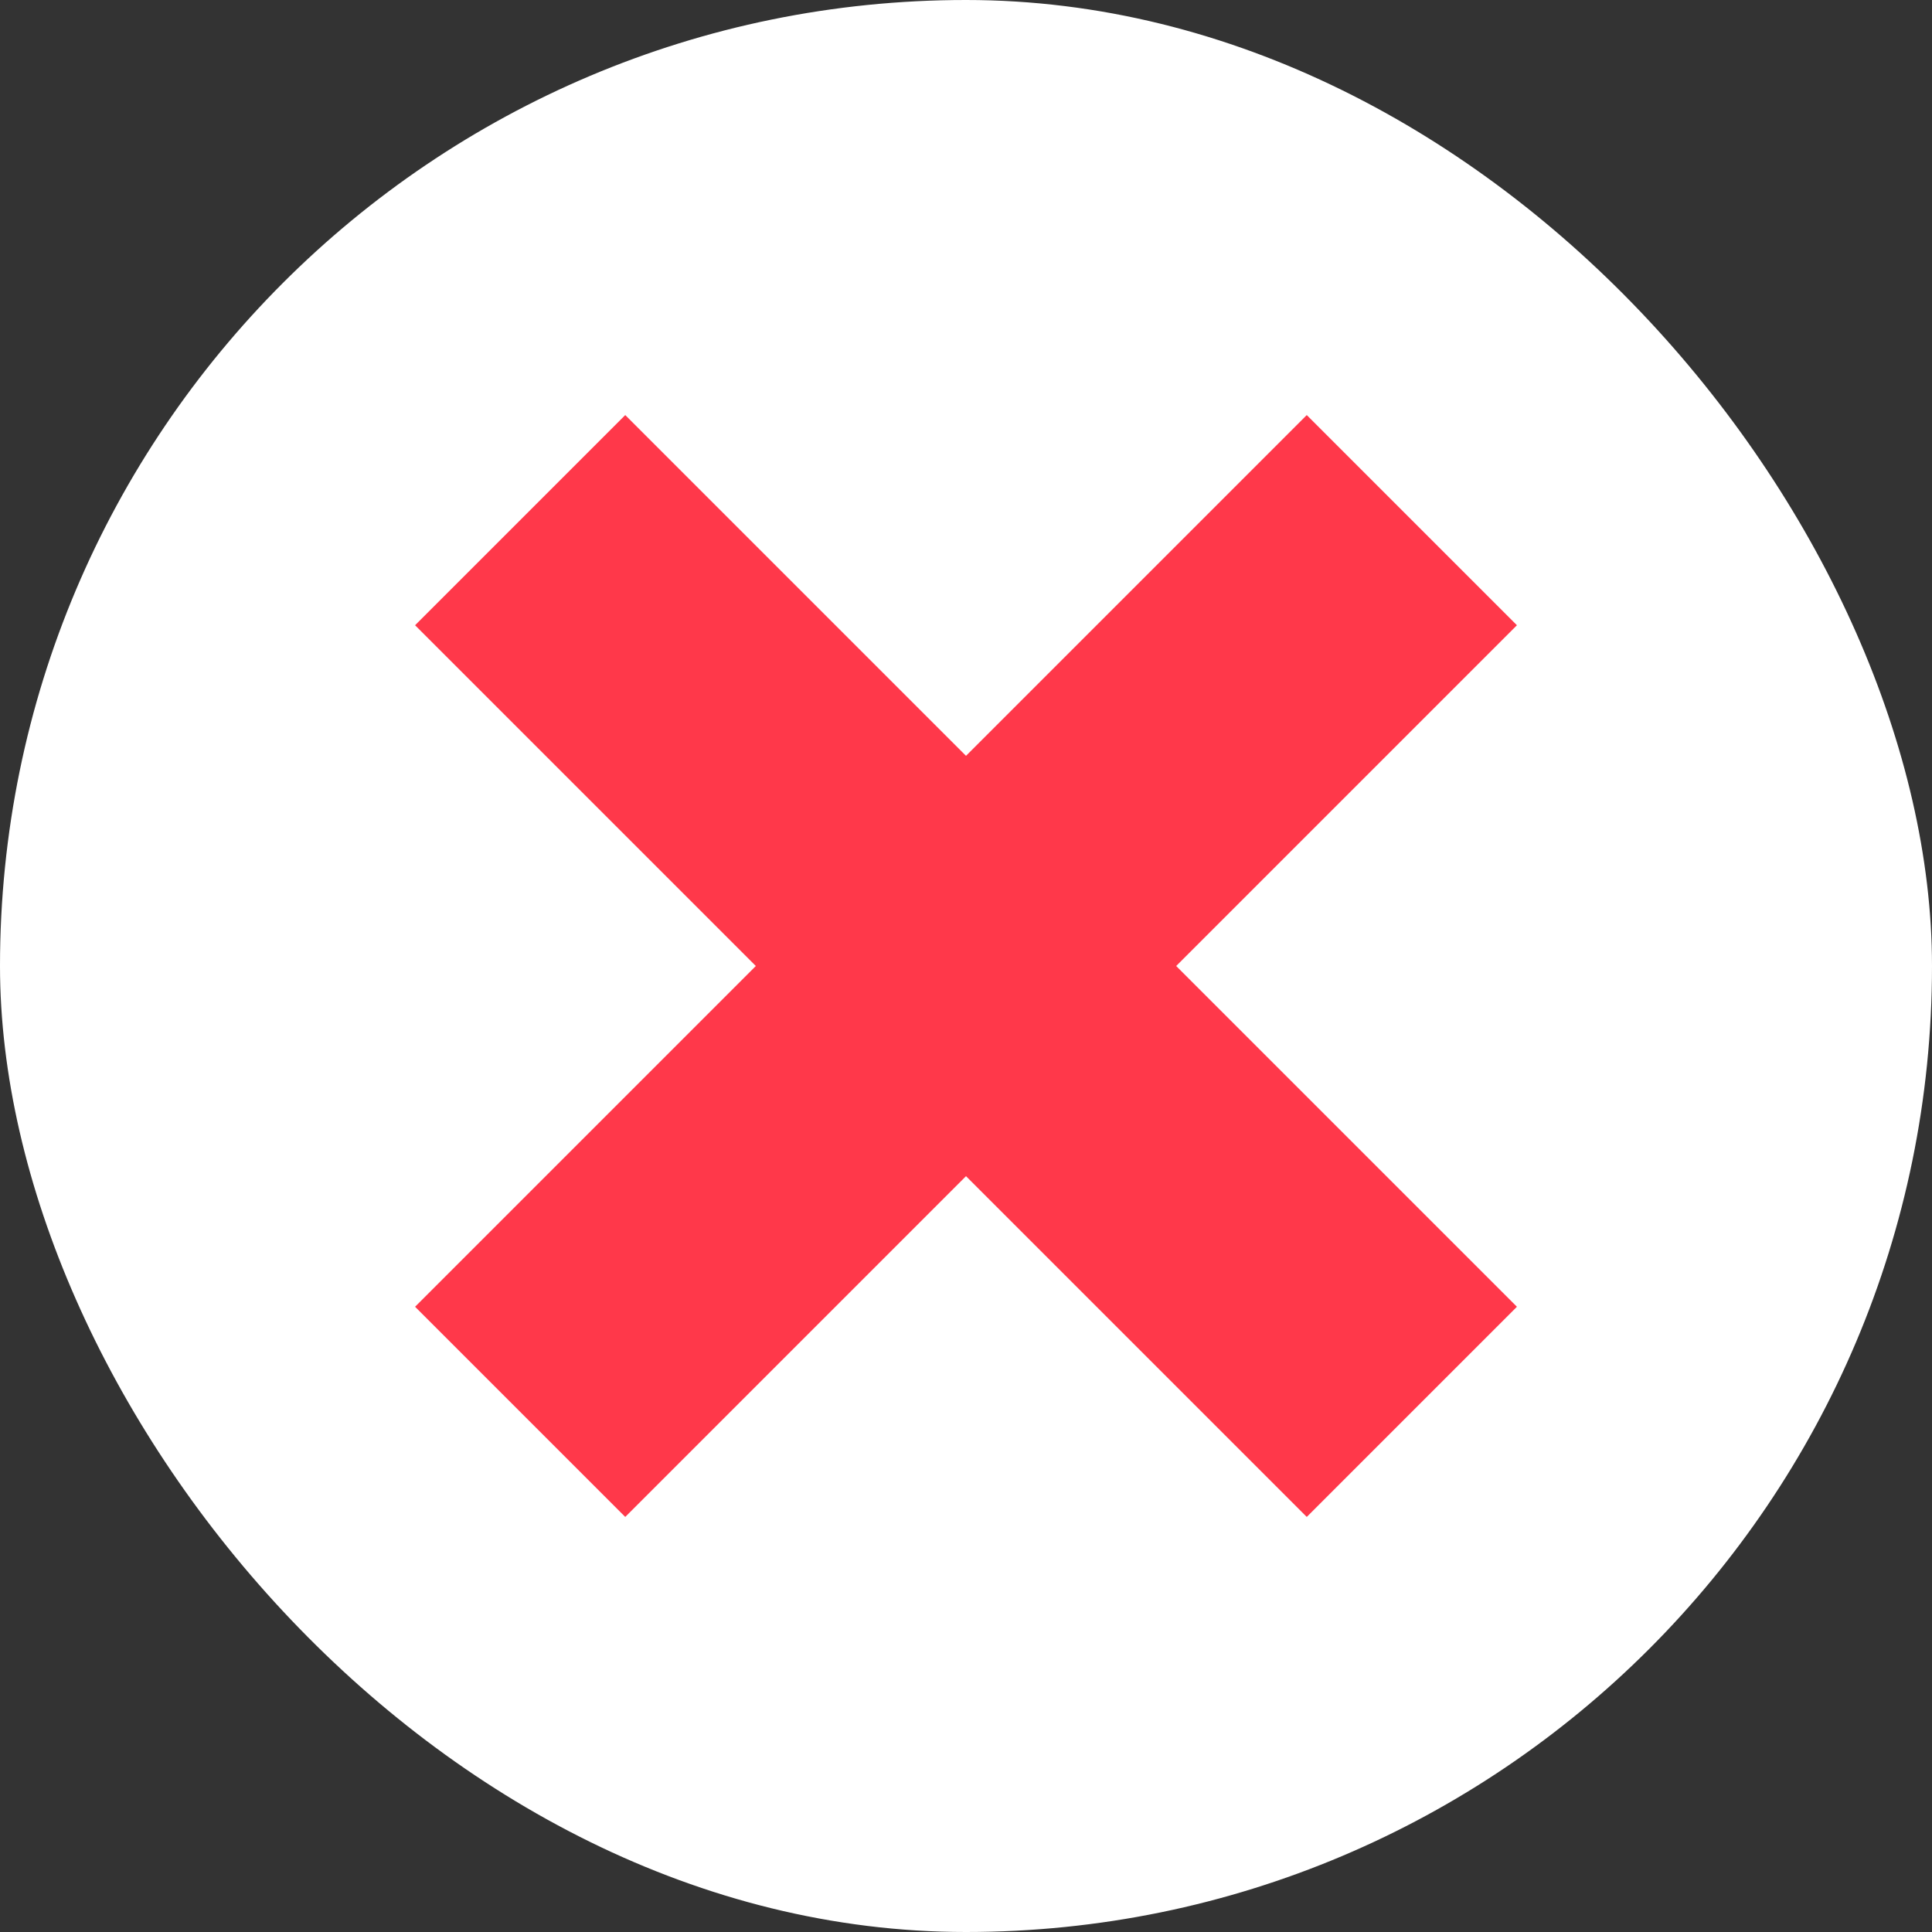 <svg width="26" height="26" viewBox="0 0 26 26" fill="none" xmlns="http://www.w3.org/2000/svg">
<rect x="0" y="0" width="26" height="26" fill="#333333" stroke="none"/>
<rect width="26" height="26" rx="13" fill="white"/>
<path d="M19 7L7 19" stroke="#FF384A" stroke-width="4" stroke-linejoin="round"/>
<path d="M7 7L19 19" stroke="#FF384A" stroke-width="4" stroke-linejoin="round"/>
</svg>
